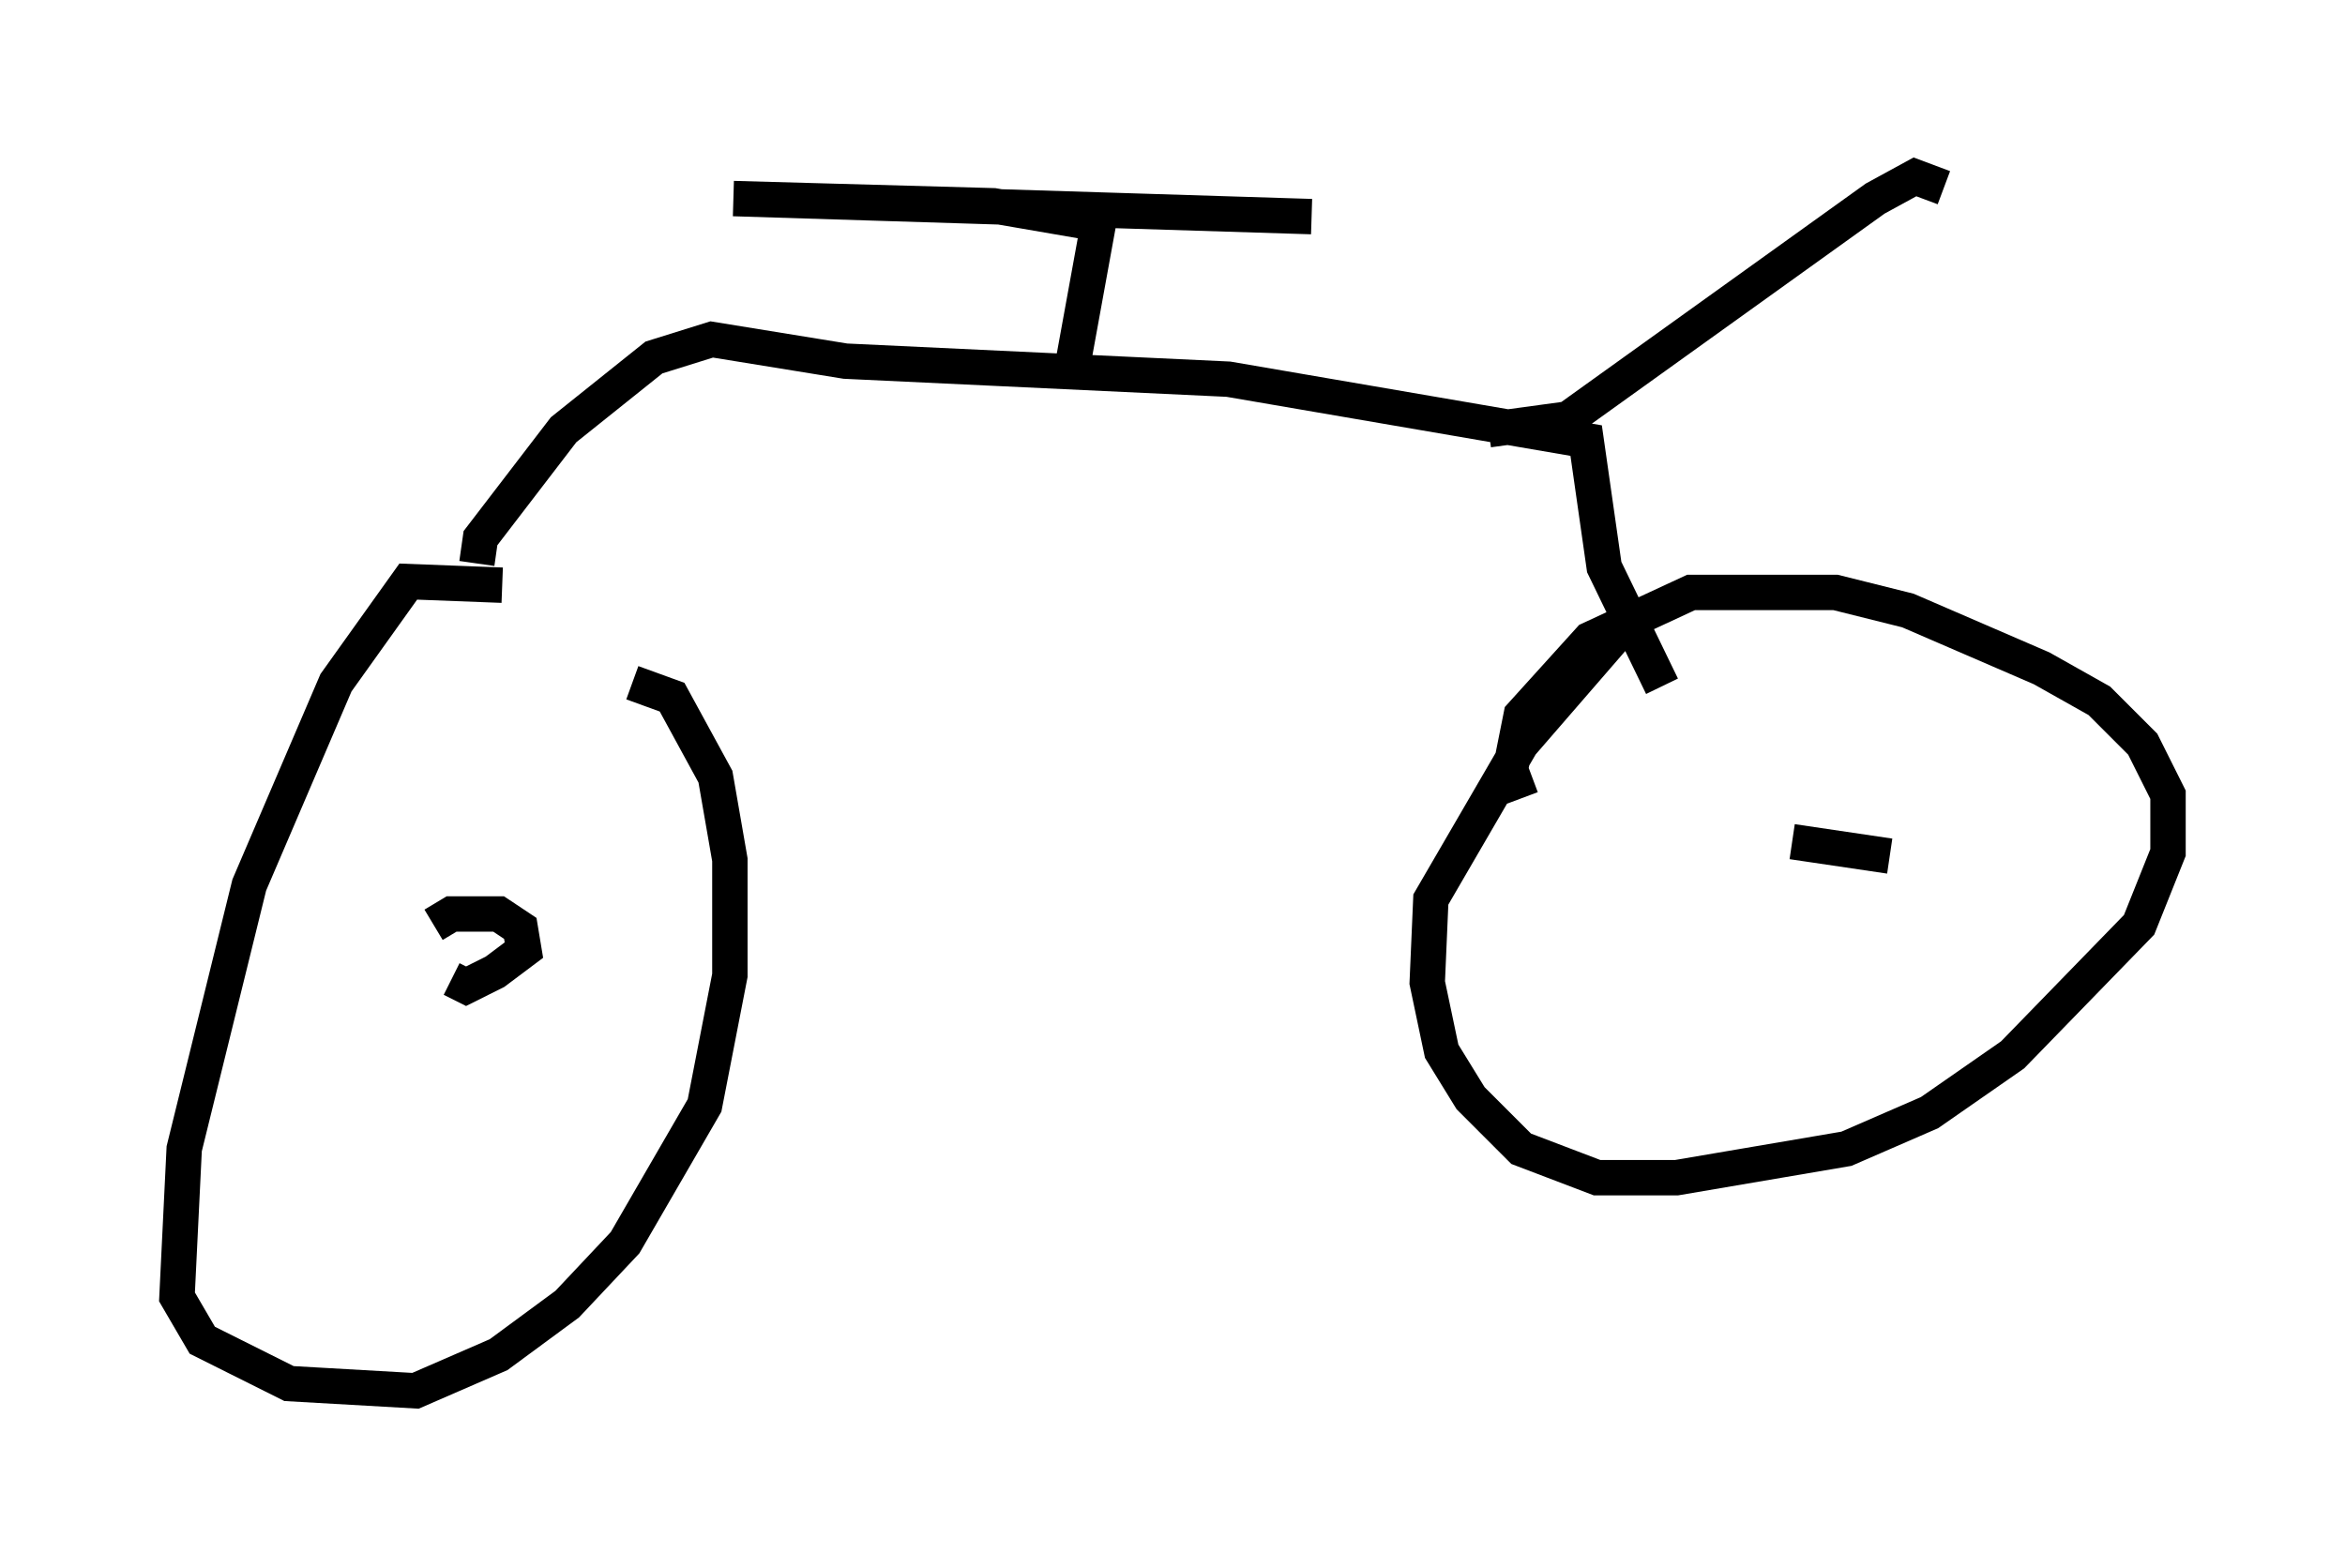 <?xml version="1.0" encoding="utf-8" ?>
<svg baseProfile="full" height="44.3" version="1.1" width="66.249" xmlns="http://www.w3.org/2000/svg" xmlns:ev="http://www.w3.org/2001/xml-events" xmlns:xlink="http://www.w3.org/1999/xlink"><defs /><rect fill="white" height="44.3" width="66.249" x="0" y="0" /><path d="M16.536, 18.271 m-2.348, -1.735 l-2.654, -0.102 -2.042, 2.858 l-2.45, 5.717 -1.838, 7.452 l-0.204, 4.185 0.715, 1.225 l2.45, 1.225 3.573, 0.204 l2.348, -1.021 1.94, -1.429 l1.633, -1.735 2.246, -3.879 l0.715, -3.675 0.0, -3.267 l-0.408, -2.348 -1.225, -2.246 l-1.123, -0.408 m-5.615, 6.84 l0.51, -0.306 1.327, 0.0 l0.613, 0.408 0.102, 0.613 l-0.817, 0.613 -0.817, 0.408 l-0.408, -0.204 m30.217, -5.104 l-0.306, -0.817 0.306, -1.531 l1.94, -2.144 2.858, -1.327 l4.083, 0.0 2.042, 0.51 l3.777, 1.633 1.633, 0.919 l1.225, 1.225 0.715, 1.429 l0.0, 1.633 -0.817, 2.042 l-3.573, 3.675 -2.348, 1.633 l-2.348, 1.021 -4.798, 0.817 l-2.246, 0.0 -2.144, -0.817 l-1.429, -1.429 -0.817, -1.327 l-0.408, -1.94 0.102, -2.348 l2.552, -4.39 2.654, -3.063 m5.002, 5.819 l2.756, 0.408 m-39.915, -8.269 l0.102, -0.715 2.348, -3.063 l2.552, -2.042 1.633, -0.51 l3.777, 0.613 10.821, 0.51 l10.106, 1.735 0.51, 3.573 l1.633, 3.369 m-4.9, -7.248 l2.246, -0.306 8.677, -6.227 l1.123, -0.613 0.817, 0.306 m-24.704, 5.513 l0.817, -4.492 -2.96, -0.51 l-7.35, -0.204 16.334, 0.51 " fill="none" stroke="black" stroke-width="1" /></svg>
